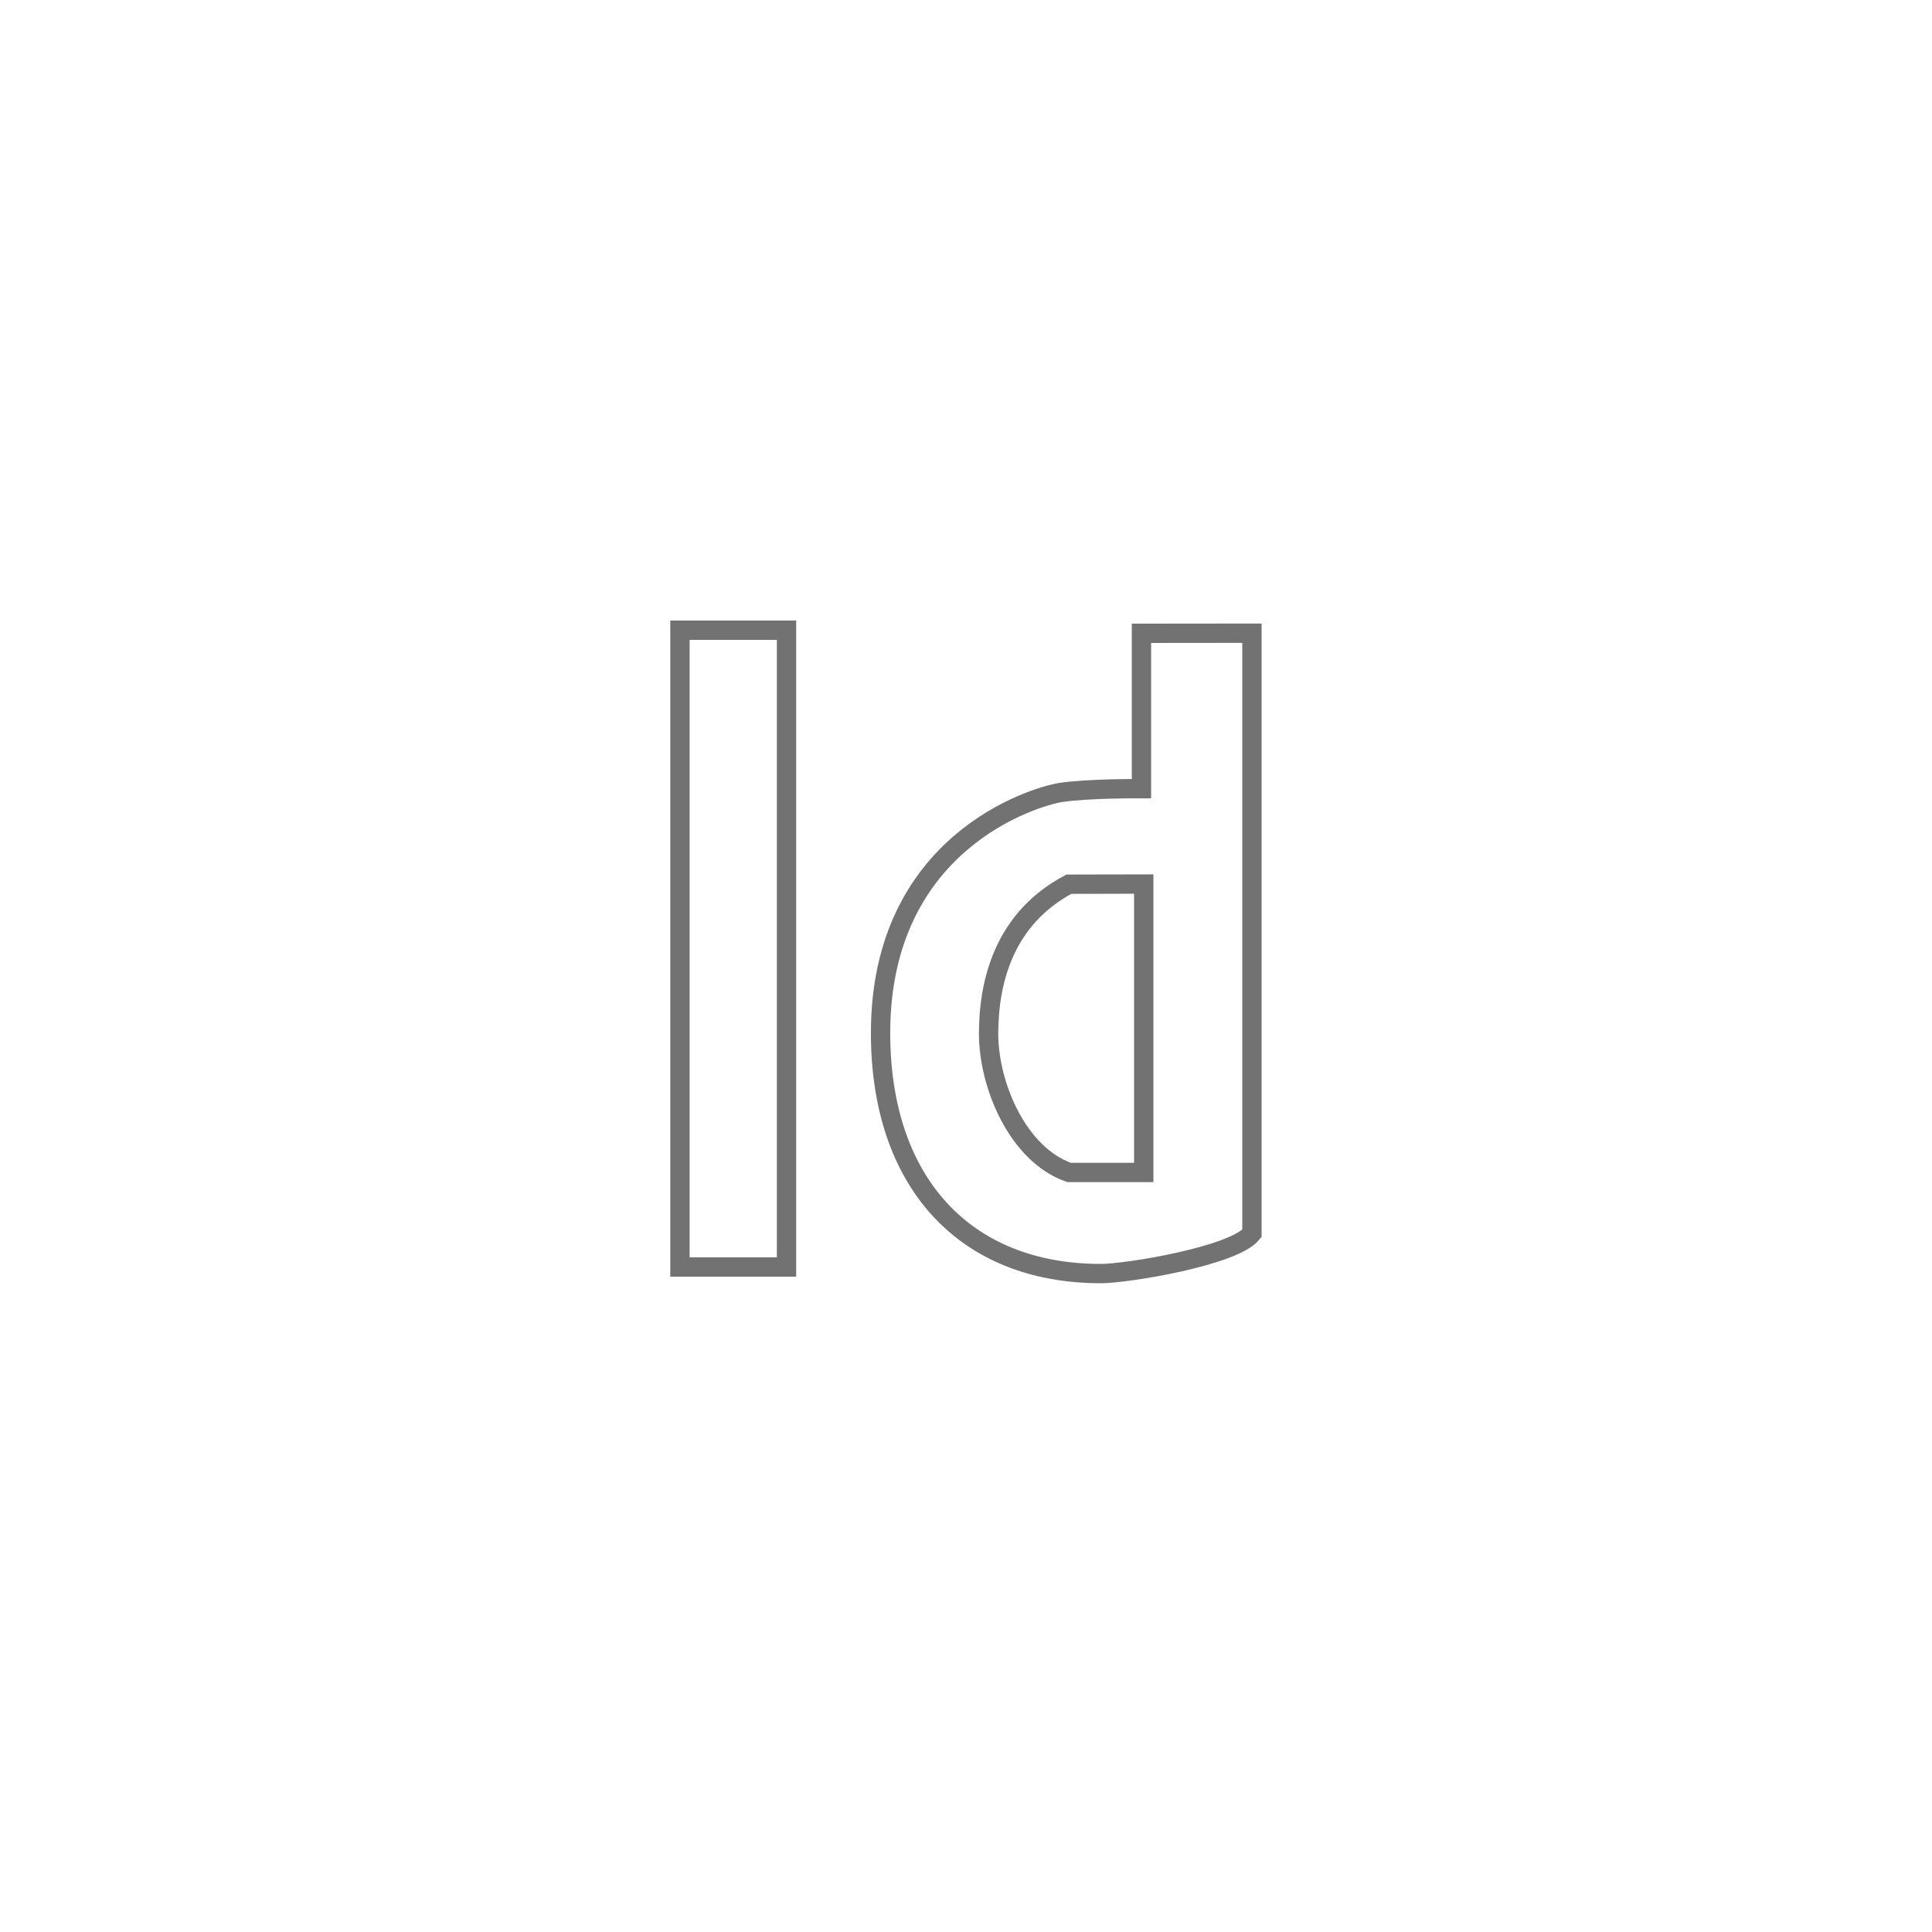 <svg xmlns="http://www.w3.org/2000/svg" viewBox="0 0 500 500">
  <title>indesign</title>
  <g id="id">
    <rect x="175.97" y="163.1" width="27.58" height="164.8" style="fill: none;stroke: #727272;stroke-miterlimit: 10;stroke-width: 5px"/>
    <path d="M324,163.87s0,151.75,0,155.35c-4.75,5.85-32.29,10.38-39.11,10.38-35.41,0-57-23.84-57-62.25,0-49.38,39.77-61.17,46.59-62.25s20.93-1,20.93-1v-40.2Z" style="fill: none;stroke: #727272;stroke-miterlimit: 10;stroke-width: 5px"/>
    <path d="M296,228.79v74.64H276.66c-13.28-4.66-20.81-22.61-20.81-35.88s3.85-29.73,20.78-38.72Z" style="fill: none;stroke: #727272;stroke-miterlimit: 10;stroke-width: 5px"/>
  </g>
</svg>
